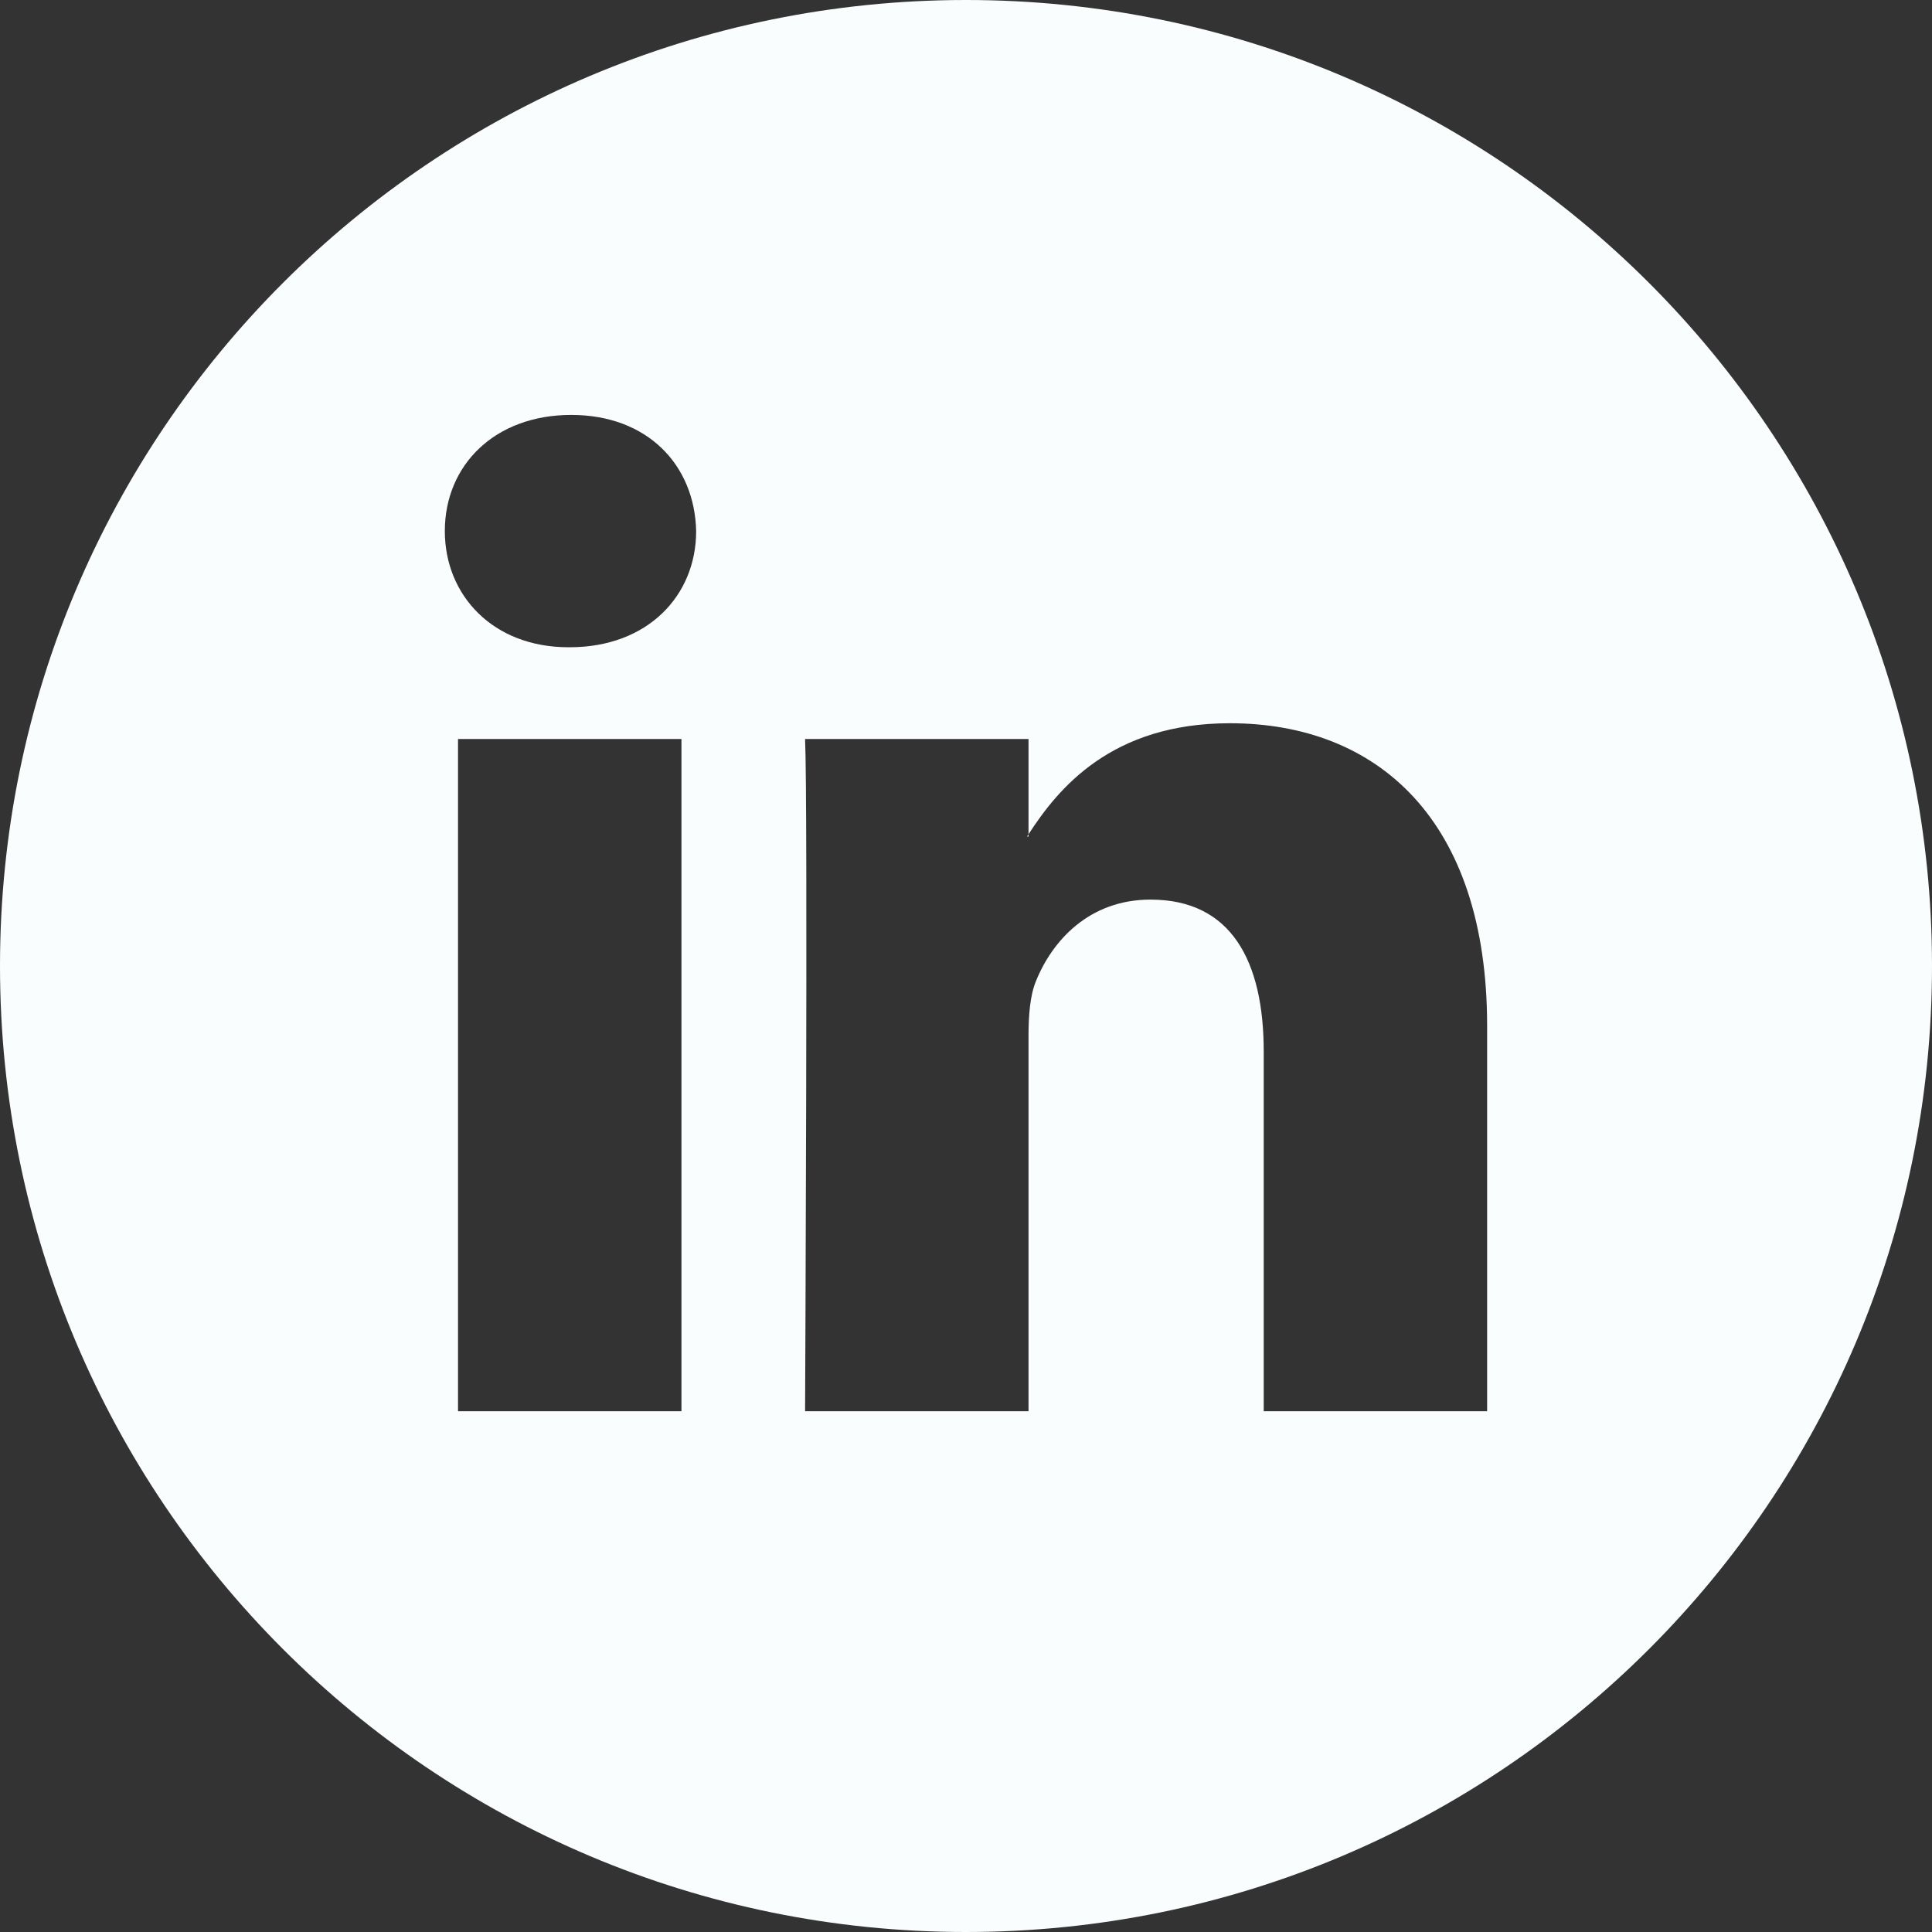<?xml version="1.0" encoding="utf-8"?>
<!-- Generator: Adobe Illustrator 16.2.1, SVG Export Plug-In . SVG Version: 6.00 Build 0)  -->
<!DOCTYPE svg PUBLIC "-//W3C//DTD SVG 1.1//EN" "http://www.w3.org/Graphics/SVG/1.1/DTD/svg11.dtd">
<svg version="1.1" id="Layer_1" xmlns="http://www.w3.org/2000/svg" xmlns:xlink="http://www.w3.org/1999/xlink" x="0px" y="0px"
	 width="80.385px" height="80.385px" viewBox="0 0 80.385 80.385" enable-background="new 0 0 80.385 80.385" xml:space="preserve">
<rect x="0" y="0" width="80.385" height="80.385" fill="#333333" stroke="none"/>
<g>
	<path fill="#FAFDFE" d="M42.795,34.805v-0.094c-0.021,0.031-0.043,0.063-0.062,0.094H42.795z"/>
	<path fill="#FAFDFE" d="M40.192,0C17.995,0,0,17.995,0,40.192C0,62.39,17.995,80.385,40.192,80.385
		c22.198,0,40.193-17.995,40.193-40.193C80.385,17.995,62.39,0,40.192,0z M28.354,58.718h-9.297v-27.97h9.297V58.718z M23.707,26.93
		h-0.062c-3.119,0-5.137-2.148-5.137-4.833c0-2.744,2.078-4.833,5.259-4.833s5.138,2.089,5.198,4.833
		C28.965,24.782,26.948,26.93,23.707,26.93z M61.876,58.718h-9.296V43.755c0-3.76-1.346-6.325-4.71-6.325
		c-2.567,0-4.099,1.729-4.77,3.4c-0.245,0.597-0.306,1.432-0.306,2.268v15.62h-9.297c0,0,0.121-25.347,0-27.97h9.297v3.963
		c1.234-1.906,3.443-4.619,8.378-4.619c6.117,0,10.703,3.997,10.703,12.588V58.718z"/>
</g>
</svg>
